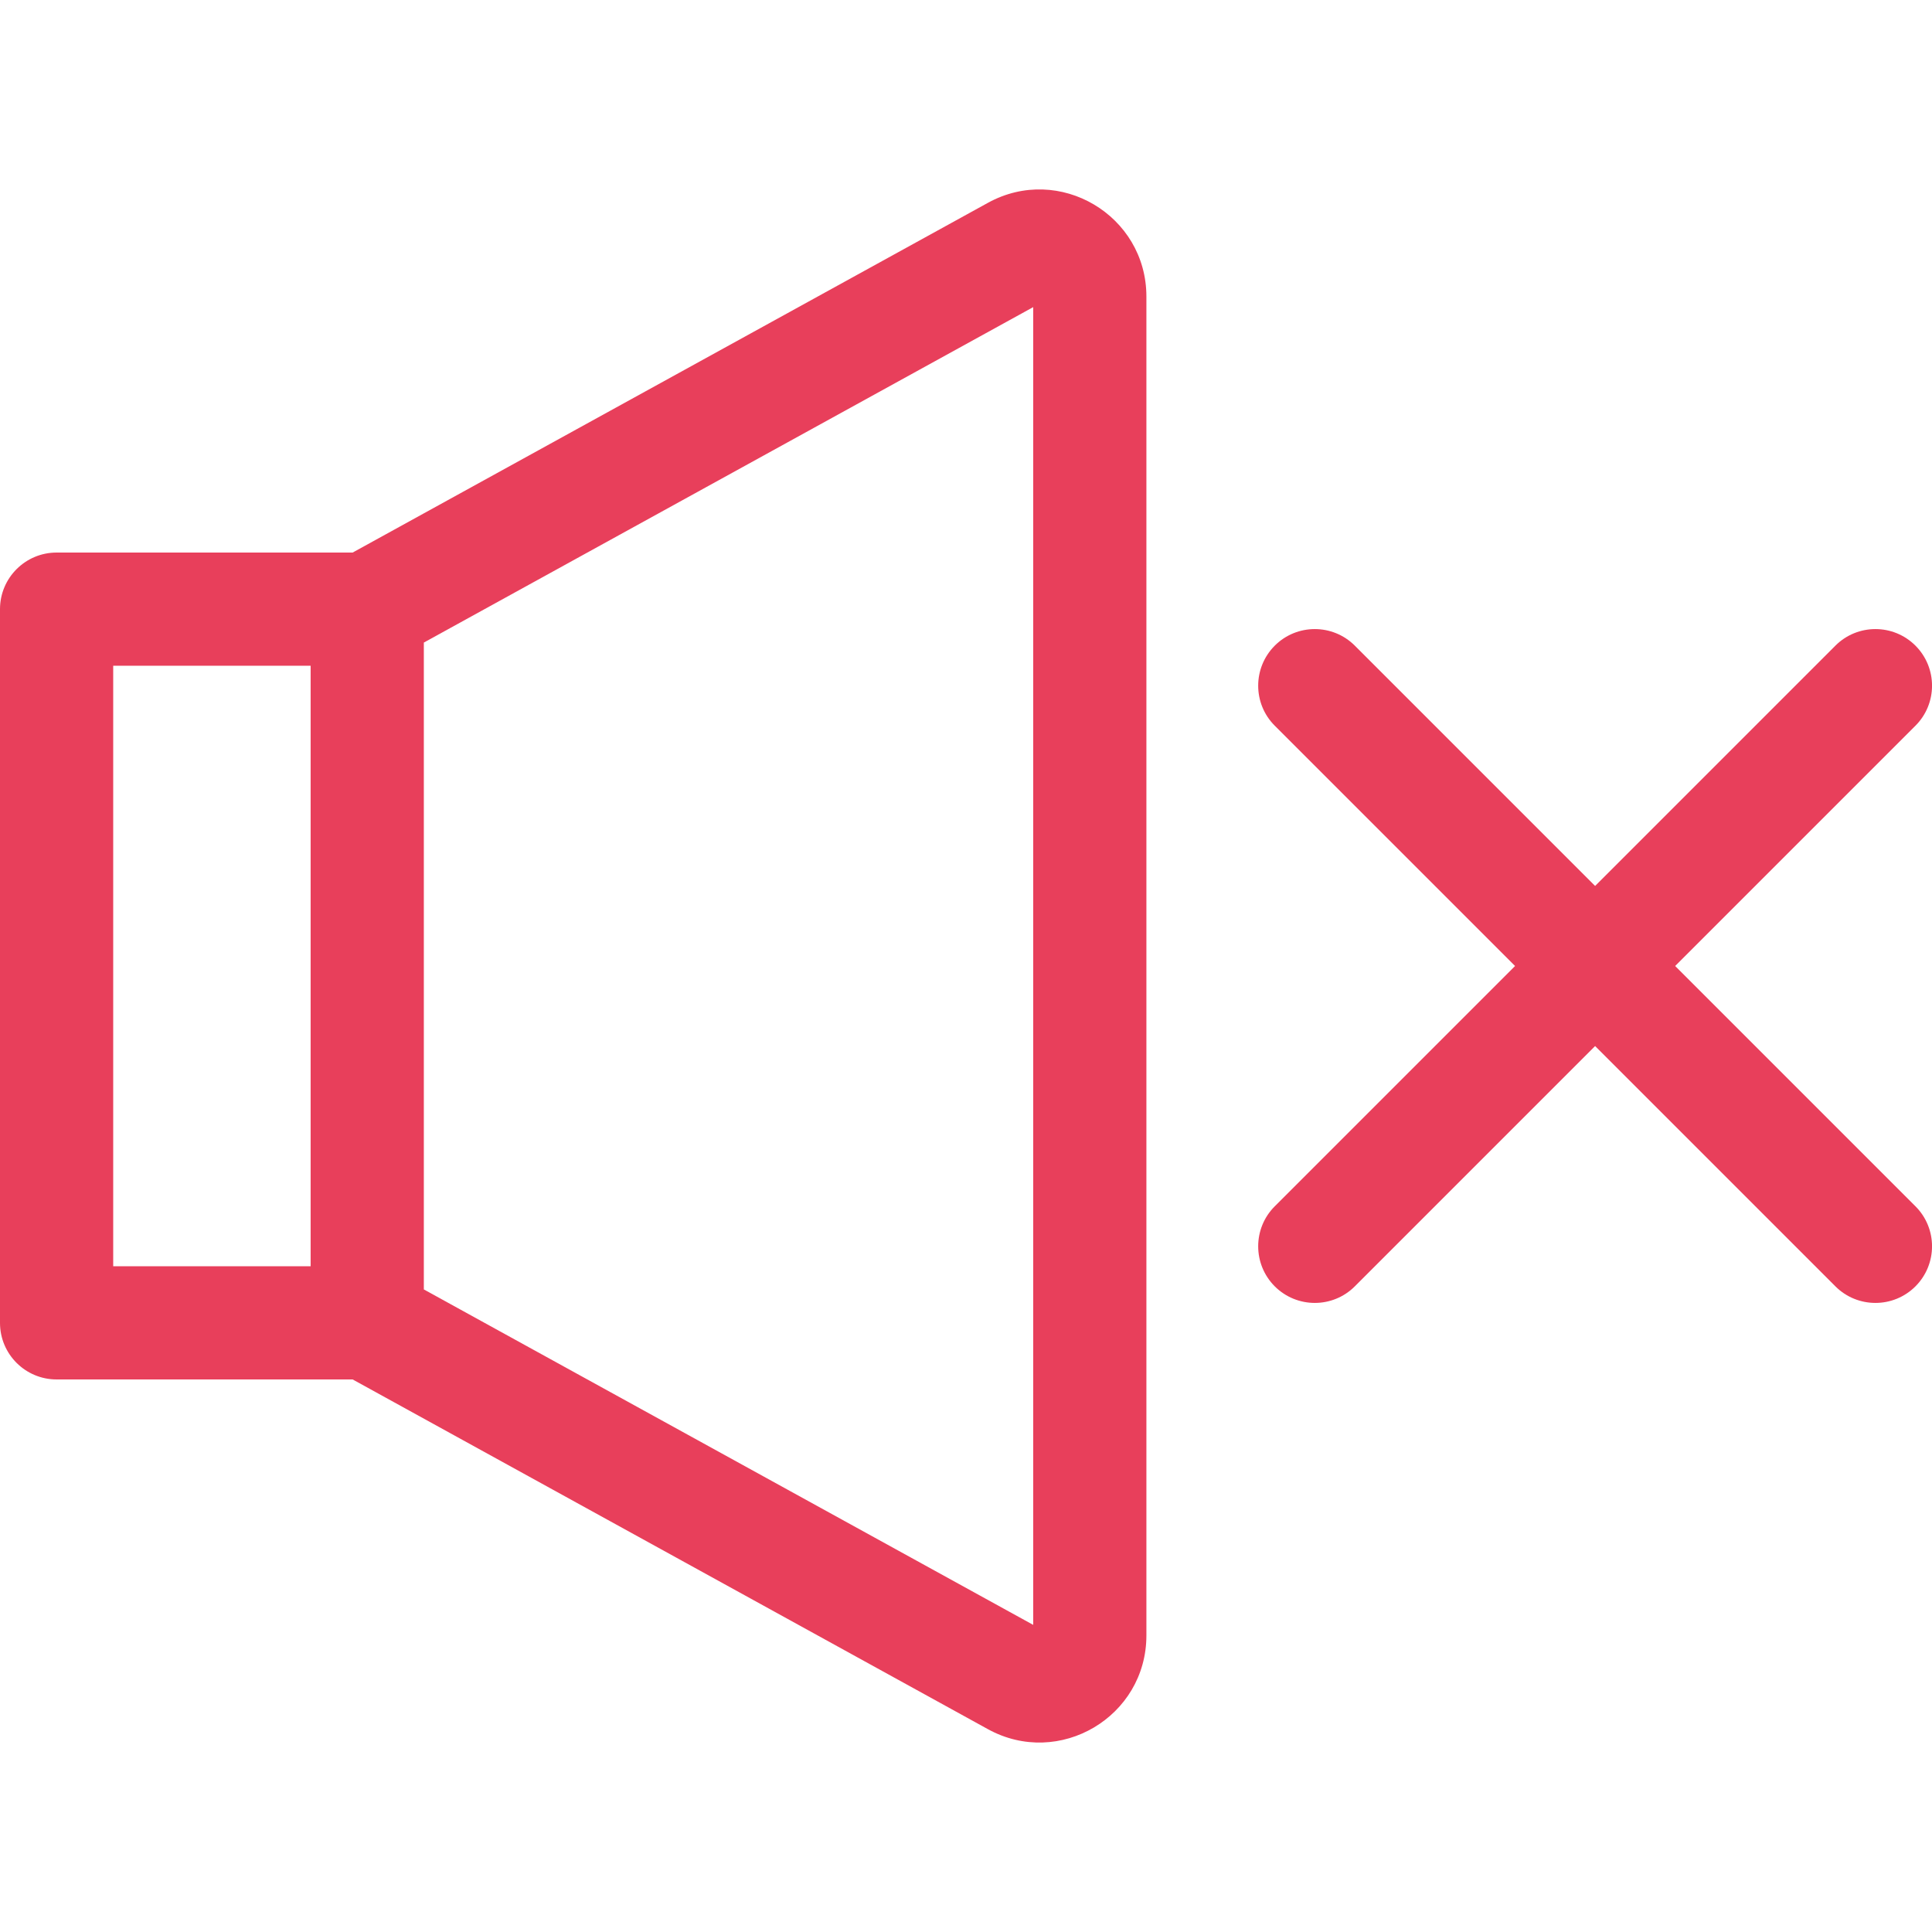 <svg width="32" height="32" viewBox="0 0 32 32" fill="none" xmlns="http://www.w3.org/2000/svg">
<g clip-path="url(#clip0)">
<path d="M21.114 21.306C21.481 21.672 22.074 21.672 22.44 21.306L26.42 17.326L30.4 21.306C30.766 21.672 31.36 21.672 31.726 21.306C32.092 20.939 32.092 20.346 31.726 19.98L27.746 16L31.726 12.02C32.092 11.654 32.092 11.061 31.726 10.694C31.36 10.328 30.766 10.328 30.4 10.694L26.42 14.674L22.44 10.694C22.074 10.328 21.48 10.328 21.114 10.694C20.748 11.061 20.748 11.654 21.114 12.02L25.094 16L21.114 19.98C20.748 20.346 20.748 20.939 21.114 21.306V21.306Z" fill="#E83F5B"/>
<path d="M16.362 3.36L5.841 9.152H0.938C0.42 9.152 0 9.572 0 10.089V21.911C0 22.429 0.42 22.848 0.938 22.848H5.841L16.362 28.64C17.543 29.29 18.988 28.436 18.988 27.088V4.912C18.988 3.565 17.544 2.709 16.362 3.36V3.36ZM1.875 11.027H5.145V20.973H1.875V11.027ZM17.113 26.913L7.02 21.357V10.643L17.113 5.087V26.913Z" fill="#E83F5B"/>
</g>
<defs>
<clipPath id="clip0">
<rect width="32" height="32" fill="white"/>
</clipPath>
</defs>
</svg>
